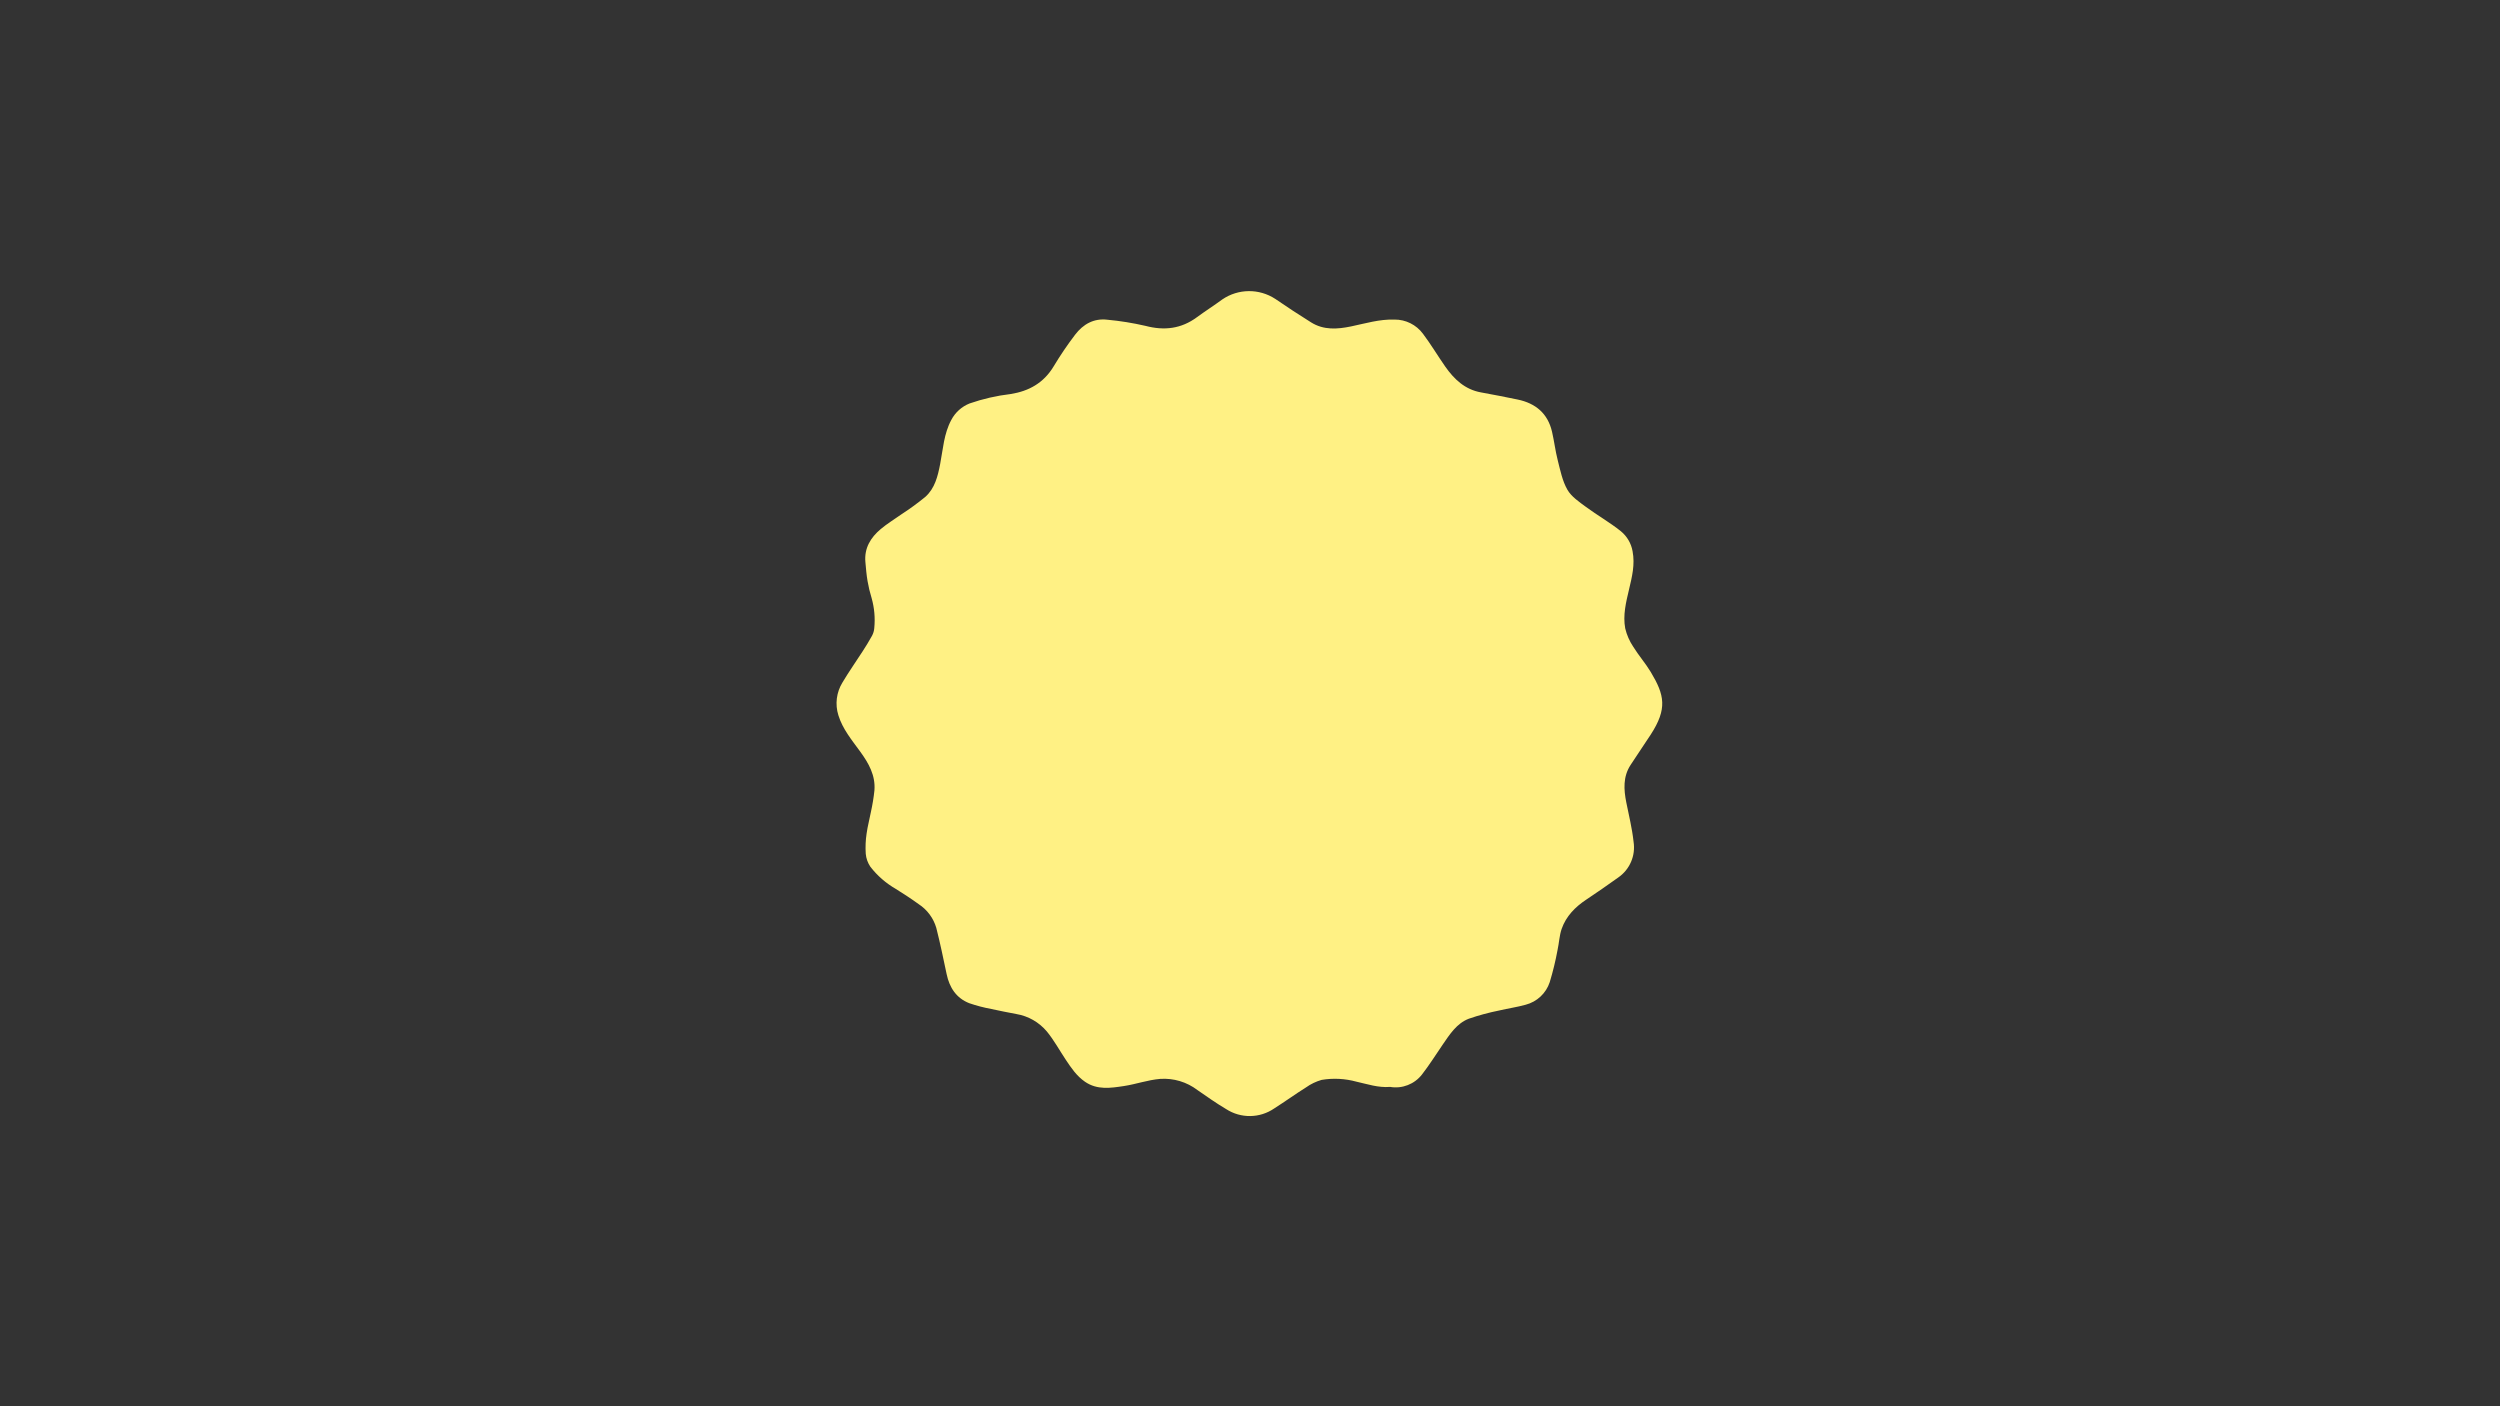 <?xml version="1.0" encoding="UTF-8"?>
<svg xmlns="http://www.w3.org/2000/svg" version="1.1" viewBox="0 0 761.98 428.62">
  <rect x="0" y="0" width="761.98" height="428.62" fill="#333333" stroke="none"/>
  <defs>
    <style>
      .cls-1 {
        fill: #fff184;
      }
    </style>
  </defs>
  <!-- Generator: Adobe Illustrator 28.7.3, SVG Export Plug-In . SVG Version: 1.2.0 Build 164)  -->
  <g>
    <g id="Ebene_1">
      <path id="Pfad_5-2" class="cls-1" d="M423.67,331.28c-3.59.29-6.89-.85-10.26-1.6-3.45-.94-7.06-1.13-10.58-.54-1.71.49-3.32,1.26-4.76,2.29-3.28,2.06-6.42,4.33-9.69,6.41-4.4,3.03-10.2,3.1-14.68.19-3-1.77-5.85-3.8-8.72-5.78-3.25-2.48-7.3-3.69-11.38-3.41-3.79.32-7.35,1.62-11.06,2.18-4,.6-8.1,1.26-11.83-1.3-2.54-1.74-4.2-4.21-5.86-6.7-1.93-2.89-3.6-5.98-5.79-8.65-2.37-2.81-5.65-4.69-9.28-5.3-2.55-.49-5.11-.97-7.64-1.54-2.28-.42-4.52-1.01-6.71-1.76-3.96-1.55-6.03-4.74-6.9-8.84-1-4.72-1.97-9.46-3.16-14.13-.87-2.97-2.77-5.53-5.36-7.22-2.26-1.64-4.6-3.16-6.97-4.64-3-1.73-5.64-4.02-7.76-6.76-.8-1.18-1.29-2.55-1.41-3.97-.13-2.05-.05-4.11.26-6.14.3-2.23.91-4.41,1.32-6.62.48-2.17.84-4.37,1.07-6.58.34-4.55-1.75-8.24-4.35-11.81-2.53-3.48-5.35-6.85-6.64-11.05-1.06-3.36-.6-7.01,1.25-10.01,1.92-3.23,4.1-6.31,6.13-9.47,1-1.56,1.99-3.13,2.87-4.75.39-.73.63-1.53.69-2.35.3-3.06.03-6.14-.8-9.1-.53-1.71-.95-3.45-1.25-5.22-.33-1.92-.49-3.88-.66-5.82-.38-4.24,1.61-7.46,4.68-10.04,1.92-1.62,4.1-2.93,6.15-4.39,2.58-1.67,5.06-3.47,7.44-5.42,2.89-2.59,3.78-6.21,4.51-9.96.88-4.54,1.14-9.3,3.4-13.48,1.2-2.3,3.19-4.09,5.6-5.04,4.04-1.4,8.22-2.36,12.47-2.86,5.59-.88,10.1-3.39,13.12-8.42,2.01-3.35,4.2-6.58,6.57-9.69,2.42-3.17,5.69-5.05,9.84-4.54,3.9.36,7.77.99,11.59,1.87,5.73,1.51,10.88.9,15.68-2.64,2.54-1.87,5.21-3.56,7.75-5.43,4.85-3.31,11.22-3.36,16.13-.15,3.58,2.47,7.23,4.84,10.91,7.15,3.84,2.41,7.99,2.11,12.22,1.23,4.36-.91,8.62-2.22,13.2-2.08,3.42-.03,6.64,1.57,8.68,4.32,2.42,3.21,4.48,6.7,6.79,10,2.71,3.87,6,7,10.91,7.88,3.73.67,7.45,1.41,11.15,2.17,5.5,1.14,9.21,4.25,10.5,9.85.66,2.87,1,5.81,1.73,8.66.78,3.06,1.41,6.3,2.94,8.97,1.22,2.13,3.58,3.71,5.65,5.24,3.48,2.57,7.28,4.72,10.65,7.42,1.88,1.54,3.15,3.7,3.57,6.09.78,4.06-.17,7.82-1.08,11.67-.92,3.89-1.91,7.86-1.16,11.86.47,1.98,1.29,3.86,2.42,5.55,1.65,2.68,3.77,5.08,5.38,7.77,4.18,6.98,5.1,11.13-.03,19.05-2.02,3.11-4.14,6.16-6.15,9.27-2.32,3.58-2.08,7.47-1.29,11.43s1.78,7.93,2.21,11.94c.67,4.22-1.13,8.45-4.64,10.89-3.24,2.31-6.5,4.59-9.81,6.79-3.37,2.24-6.11,5.04-7.46,8.88-.71,2.03-.78,4.28-1.25,6.41-.61,3.32-1.41,6.61-2.39,9.84-1.11,3.39-3.88,5.98-7.33,6.88-2.63.74-5.37,1.11-8.04,1.75-3.16.63-6.27,1.47-9.31,2.52-3.68,1.43-5.78,4.74-7.93,7.87-2.09,3.04-4.04,6.18-6.3,9.09-2.3,2.99-6.06,4.46-9.78,3.81"/>
    </g>
  </g>
</svg>